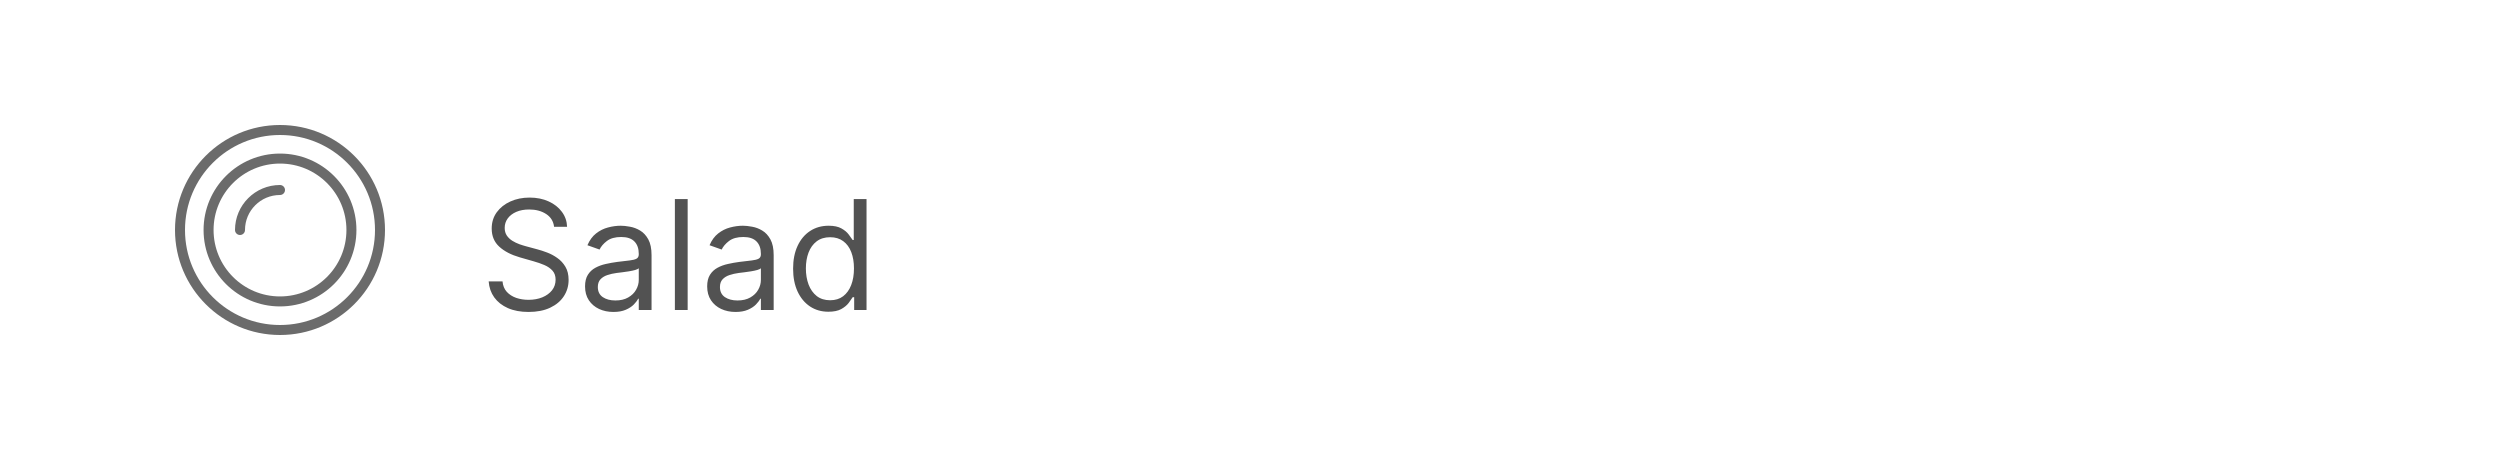 <svg width="250" height="46" viewBox="0 0 250 46" fill="none" xmlns="http://www.w3.org/2000/svg">
<g clip-path="url(#clip0_6_2834)">
<g clip-path="url(#clip1_6_2834)">
<path d="M28 33C33.523 33 38 28.523 38 23C38 17.477 33.523 13 28 13C22.477 13 18 17.477 18 23C18 28.523 22.477 33 28 33Z" stroke="#6B6B6B"/>
<path d="M28 30.143C31.945 30.143 35.143 26.945 35.143 23C35.143 19.055 31.945 15.857 28 15.857C24.055 15.857 20.857 19.055 20.857 23C20.857 26.945 24.055 30.143 28 30.143Z" stroke="#6B6B6B"/>
<path d="M24 23C24 20.791 25.791 19 28 19" stroke="#6B6B6B" stroke-linecap="round"/>
</g>
</g>
<g clip-path="url(#clip2_6_2834)">
<g filter="url(#filter0_d_6_2834)">
<path d="M55.408 22.682C55.343 22.133 55.08 21.707 54.618 21.404C54.156 21.101 53.589 20.949 52.917 20.949C52.426 20.949 51.997 21.028 51.628 21.187C51.264 21.346 50.978 21.564 50.773 21.842C50.571 22.12 50.469 22.436 50.469 22.79C50.469 23.086 50.54 23.341 50.681 23.554C50.825 23.763 51.009 23.938 51.233 24.079C51.457 24.216 51.692 24.33 51.937 24.42C52.183 24.507 52.408 24.577 52.614 24.631L53.74 24.935C54.029 25.011 54.351 25.115 54.704 25.249C55.062 25.382 55.403 25.565 55.728 25.796C56.056 26.023 56.327 26.316 56.54 26.673C56.753 27.03 56.86 27.469 56.86 27.989C56.86 28.588 56.703 29.13 56.389 29.614C56.078 30.097 55.623 30.482 55.024 30.767C54.428 31.052 53.704 31.195 52.852 31.195C52.058 31.195 51.37 31.067 50.789 30.811C50.211 30.554 49.756 30.197 49.424 29.738C49.096 29.28 48.91 28.747 48.867 28.141H50.253C50.289 28.559 50.43 28.906 50.675 29.18C50.924 29.451 51.239 29.653 51.617 29.787C52 29.917 52.412 29.982 52.852 29.982C53.365 29.982 53.825 29.899 54.233 29.733C54.641 29.563 54.964 29.328 55.203 29.029C55.441 28.726 55.56 28.372 55.56 27.967C55.56 27.599 55.457 27.299 55.251 27.068C55.045 26.837 54.775 26.65 54.439 26.505C54.103 26.361 53.74 26.234 53.35 26.126L51.986 25.736C51.119 25.487 50.433 25.131 49.928 24.669C49.422 24.207 49.17 23.602 49.17 22.855C49.17 22.234 49.338 21.693 49.673 21.23C50.013 20.765 50.468 20.404 51.038 20.147C51.612 19.887 52.253 19.758 52.961 19.758C53.675 19.758 54.311 19.886 54.867 20.142C55.423 20.395 55.863 20.741 56.188 21.182C56.517 21.622 56.69 22.122 56.708 22.682H55.408ZM61.342 31.195C60.815 31.195 60.337 31.096 59.907 30.897C59.478 30.695 59.136 30.404 58.884 30.025C58.631 29.642 58.505 29.18 58.505 28.639C58.505 28.162 58.599 27.776 58.786 27.48C58.974 27.18 59.225 26.946 59.539 26.776C59.853 26.606 60.2 26.48 60.579 26.397C60.962 26.31 61.346 26.242 61.732 26.191C62.238 26.126 62.648 26.077 62.962 26.045C63.279 26.009 63.51 25.949 63.655 25.866C63.803 25.783 63.877 25.639 63.877 25.433V25.39C63.877 24.855 63.731 24.44 63.438 24.144C63.149 23.848 62.711 23.7 62.122 23.7C61.512 23.7 61.034 23.834 60.687 24.101C60.34 24.368 60.097 24.653 59.956 24.956L58.743 24.523C58.96 24.018 59.248 23.624 59.609 23.343C59.974 23.057 60.371 22.859 60.801 22.747C61.234 22.631 61.66 22.573 62.079 22.573C62.346 22.573 62.653 22.606 62.999 22.671C63.35 22.732 63.687 22.86 64.012 23.055C64.341 23.25 64.613 23.545 64.83 23.938C65.047 24.332 65.155 24.859 65.155 25.52V31H63.877V29.874H63.812C63.725 30.054 63.581 30.247 63.379 30.453C63.176 30.659 62.907 30.834 62.572 30.978C62.236 31.123 61.826 31.195 61.342 31.195ZM61.537 30.047C62.043 30.047 62.469 29.948 62.815 29.749C63.166 29.55 63.429 29.294 63.606 28.98C63.787 28.666 63.877 28.336 63.877 27.989V26.819C63.823 26.884 63.703 26.944 63.519 26.998C63.339 27.049 63.13 27.094 62.891 27.133C62.657 27.169 62.427 27.202 62.203 27.231C61.983 27.256 61.804 27.278 61.667 27.296C61.335 27.339 61.025 27.41 60.736 27.507C60.451 27.601 60.22 27.744 60.043 27.935C59.869 28.123 59.783 28.379 59.783 28.704C59.783 29.148 59.947 29.484 60.276 29.711C60.608 29.935 61.028 30.047 61.537 30.047ZM68.766 19.909V31H67.488V19.909H68.766ZM73.554 31.195C73.027 31.195 72.549 31.096 72.119 30.897C71.69 30.695 71.348 30.404 71.096 30.025C70.843 29.642 70.717 29.18 70.717 28.639C70.717 28.162 70.811 27.776 70.998 27.48C71.186 27.18 71.437 26.946 71.751 26.776C72.065 26.606 72.412 26.48 72.791 26.397C73.173 26.31 73.558 26.242 73.944 26.191C74.45 26.126 74.859 26.077 75.174 26.045C75.491 26.009 75.722 25.949 75.867 25.866C76.015 25.783 76.089 25.639 76.089 25.433V25.39C76.089 24.855 75.942 24.44 75.65 24.144C75.361 23.848 74.923 23.7 74.334 23.7C73.724 23.7 73.246 23.834 72.899 24.101C72.552 24.368 72.309 24.653 72.168 24.956L70.955 24.523C71.171 24.018 71.46 23.624 71.821 23.343C72.186 23.057 72.583 22.859 73.013 22.747C73.446 22.631 73.872 22.573 74.291 22.573C74.558 22.573 74.865 22.606 75.211 22.671C75.562 22.732 75.899 22.86 76.224 23.055C76.553 23.25 76.825 23.545 77.042 23.938C77.258 24.332 77.367 24.859 77.367 25.52V31H76.089V29.874H76.024C75.937 30.054 75.793 30.247 75.591 30.453C75.388 30.659 75.119 30.834 74.784 30.978C74.448 31.123 74.038 31.195 73.554 31.195ZM73.749 30.047C74.255 30.047 74.681 29.948 75.027 29.749C75.377 29.55 75.641 29.294 75.818 28.98C75.999 28.666 76.089 28.336 76.089 27.989V26.819C76.035 26.884 75.915 26.944 75.731 26.998C75.551 27.049 75.341 27.094 75.103 27.133C74.868 27.169 74.639 27.202 74.415 27.231C74.195 27.256 74.016 27.278 73.879 27.296C73.547 27.339 73.237 27.41 72.948 27.507C72.663 27.601 72.431 27.744 72.255 27.935C72.081 28.123 71.995 28.379 71.995 28.704C71.995 29.148 72.159 29.484 72.487 29.711C72.82 29.935 73.24 30.047 73.749 30.047ZM82.841 31.173C82.147 31.173 81.535 30.998 81.005 30.648C80.474 30.294 80.059 29.796 79.759 29.153C79.459 28.507 79.31 27.744 79.31 26.863C79.31 25.989 79.459 25.231 79.759 24.588C80.059 23.945 80.476 23.449 81.01 23.099C81.544 22.749 82.162 22.573 82.862 22.573C83.404 22.573 83.832 22.664 84.146 22.844C84.463 23.021 84.705 23.223 84.871 23.451C85.041 23.675 85.173 23.859 85.267 24.003H85.375V19.909H86.653V31H85.418V29.722H85.267C85.173 29.874 85.039 30.065 84.866 30.296C84.693 30.523 84.445 30.727 84.124 30.908C83.803 31.085 83.375 31.173 82.841 31.173ZM83.014 30.025C83.526 30.025 83.96 29.892 84.314 29.625C84.667 29.354 84.936 28.98 85.12 28.503C85.305 28.023 85.397 27.469 85.397 26.841C85.397 26.22 85.306 25.677 85.126 25.211C84.945 24.741 84.678 24.377 84.324 24.117C83.971 23.853 83.534 23.722 83.014 23.722C82.472 23.722 82.021 23.861 81.66 24.139C81.302 24.413 81.034 24.787 80.853 25.26C80.676 25.729 80.588 26.256 80.588 26.841C80.588 27.433 80.678 27.971 80.858 28.455C81.043 28.935 81.313 29.318 81.671 29.603C82.032 29.884 82.48 30.025 83.014 30.025Z" fill="#525252"/>
</g>
</g>
<defs>
<filter id="filter0_d_6_2834" x="47.867" y="18.757" width="39.786" height="13.438" filterUnits="userSpaceOnUse" color-interpolation-filters="sRGB">
<feFlood flood-opacity="0" result="BackgroundImageFix"/>
<feColorMatrix in="SourceAlpha" type="matrix" values="0 0 0 0 0 0 0 0 0 0 0 0 0 0 0 0 0 0 127 0" result="hardAlpha"/>
<feOffset/>
<feGaussianBlur stdDeviation="0.5"/>
<feComposite in2="hardAlpha" operator="out"/>
<feColorMatrix type="matrix" values="0 0 0 0 0 0 0 0 0 0 0 0 0 0 0 0 0 0 0.01 0"/>
<feBlend mode="normal" in2="BackgroundImageFix" result="effect1_dropShadow_6_2834"/>
<feBlend mode="normal" in="SourceGraphic" in2="effect1_dropShadow_6_2834" result="shape"/>
</filter>
<clipPath id="clip0_6_2834">
<rect width="24" height="24" fill="white" transform="translate(16 11)"/>
</clipPath>
<clipPath id="clip1_6_2834">
<rect width="24" height="24" fill="white" transform="translate(16 11)"/>
</clipPath>
<clipPath id="clip2_6_2834">
<rect width="39.88" height="20" fill="white" transform="translate(48 13)"/>
</clipPath>
</defs>
</svg>
